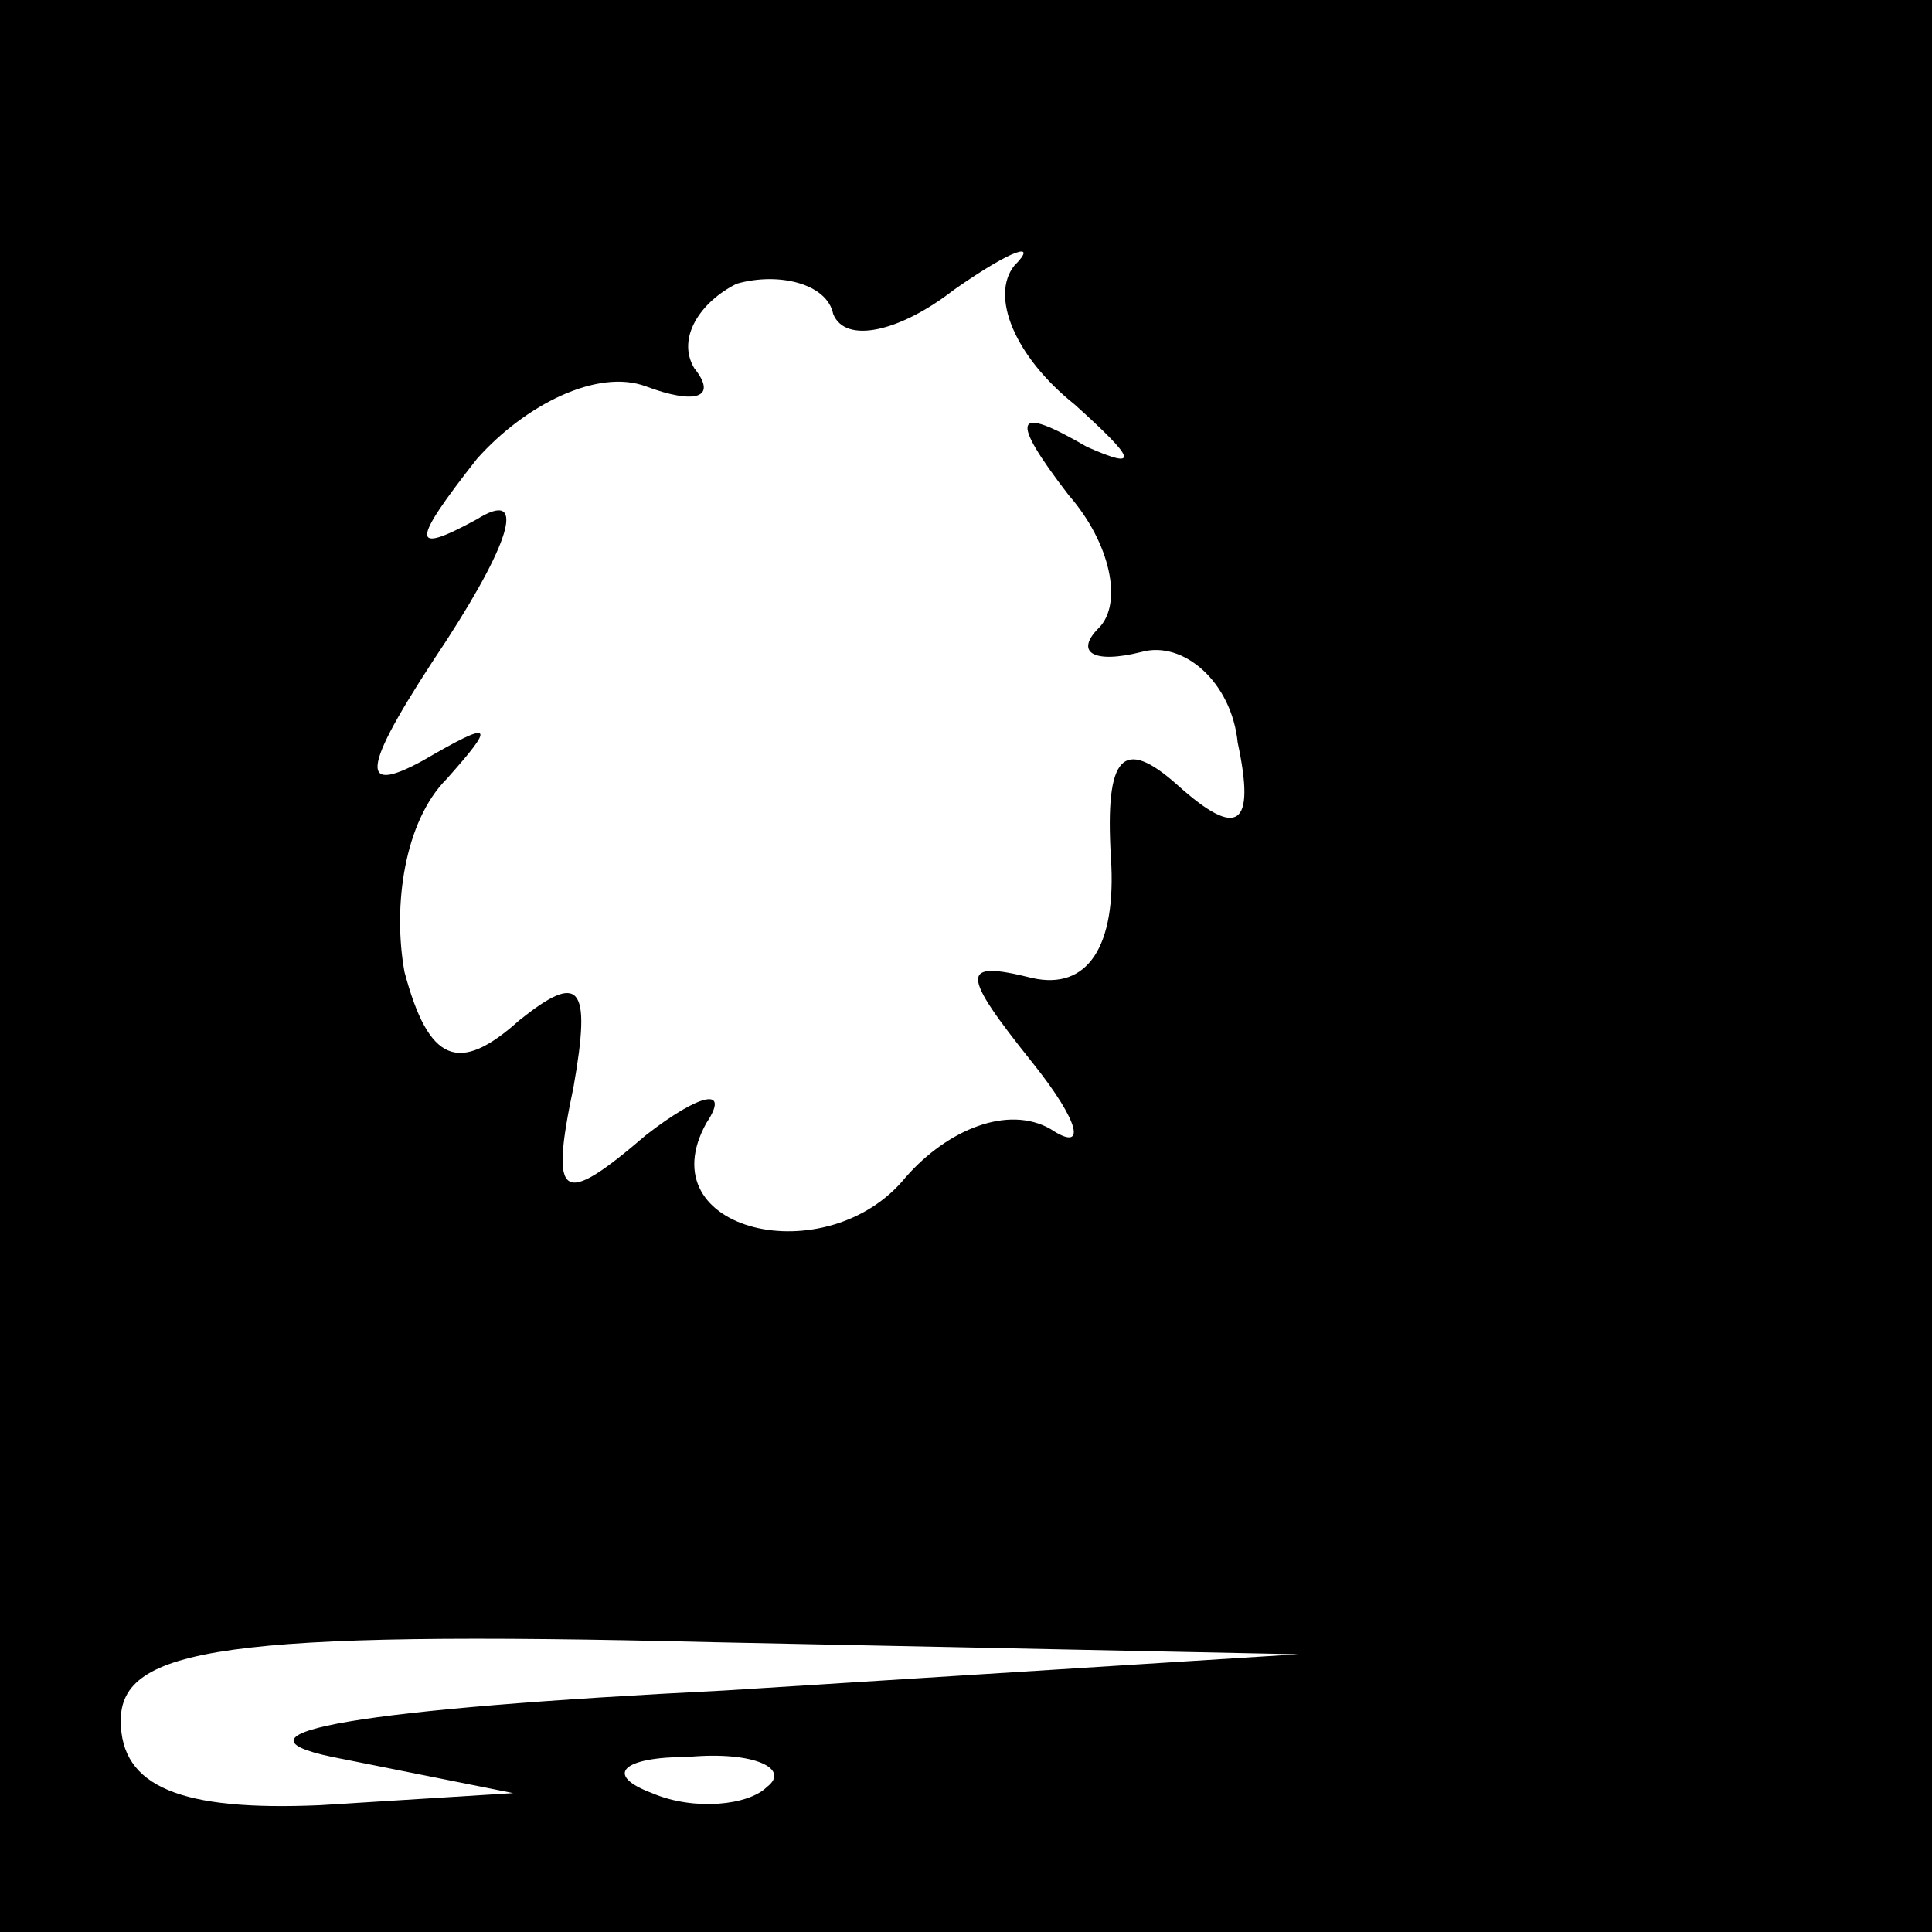 <?xml version="1.0" standalone="no"?>
<!DOCTYPE svg PUBLIC "-//W3C//DTD SVG 20010904//EN"
 "http://www.w3.org/TR/2001/REC-SVG-20010904/DTD/svg10.dtd">
<svg version="1.0" xmlns="http://www.w3.org/2000/svg"
 width="32pt" height="32pt" viewBox="0 0 32 32"
 preserveAspectRatio="xMidYMid meet">
<rect x="0" y="0" width="32" height="32" fill="#808080" stroke="none"/>
<g transform="translate(0,32) scale(0.1,-0.1)"
fill="#000000" stroke="none">
<path fill="#000000" stroke="none" d="M0 160 l0 -160 160 0 160 0 0 160 0
160 -160 0 -160 0 0 -160z"/>
<path fill="#ffffff" stroke="none" d="M158 272 c10 7 14 8 10 4 -4 -5 0 -15
10 -23 10 -9 11 -11 2 -7 -12 7 -13 5 -3 -8 7 -8 9 -18 5 -22 -4 -4 -1 -6 7
-4 7 2 15 -5 16 -15 3 -14 0 -16 -10 -7 -9 8 -12 5 -11 -12 1 -15 -4 -22 -13
-20 -12 3 -12 1 0 -14 8 -10 9 -15 3 -11 -7 4 -17 0 -24 -8 -13 -16 -43 -9
-33 9 4 6 -1 5 -10 -2 -14 -12 -16 -11 -12 8 3 17 1 19 -9 11 -10 -9 -15 -7
-19 8 -2 11 0 25 7 32 8 9 8 10 -4 3 -11 -6 -10 -1 4 20 11 17 13 25 5 20 -11
-6 -11 -4 0 10 8 9 20 15 28 12 8 -3 12 -2 8 3 -3 5 1 11 7 14 7 2 15 0 16 -5
2 -5 11 -3 20 4z"/>
<path fill="#ffffff" stroke="none" d="M120 40 c-60 -3 -84 -7 -65 -11 l30 -6
-32 -2 c-23 -1 -33 3 -33 14 0 12 17 15 98 13 l97 -2 -95 -6z"/>
<path fill="#ffffff" stroke="none" d="M127 24 c-3 -3 -12 -4 -19 -1 -8 3 -5
6 6 6 11 1 17 -2 13 -5z"/>
</g>
</svg>
